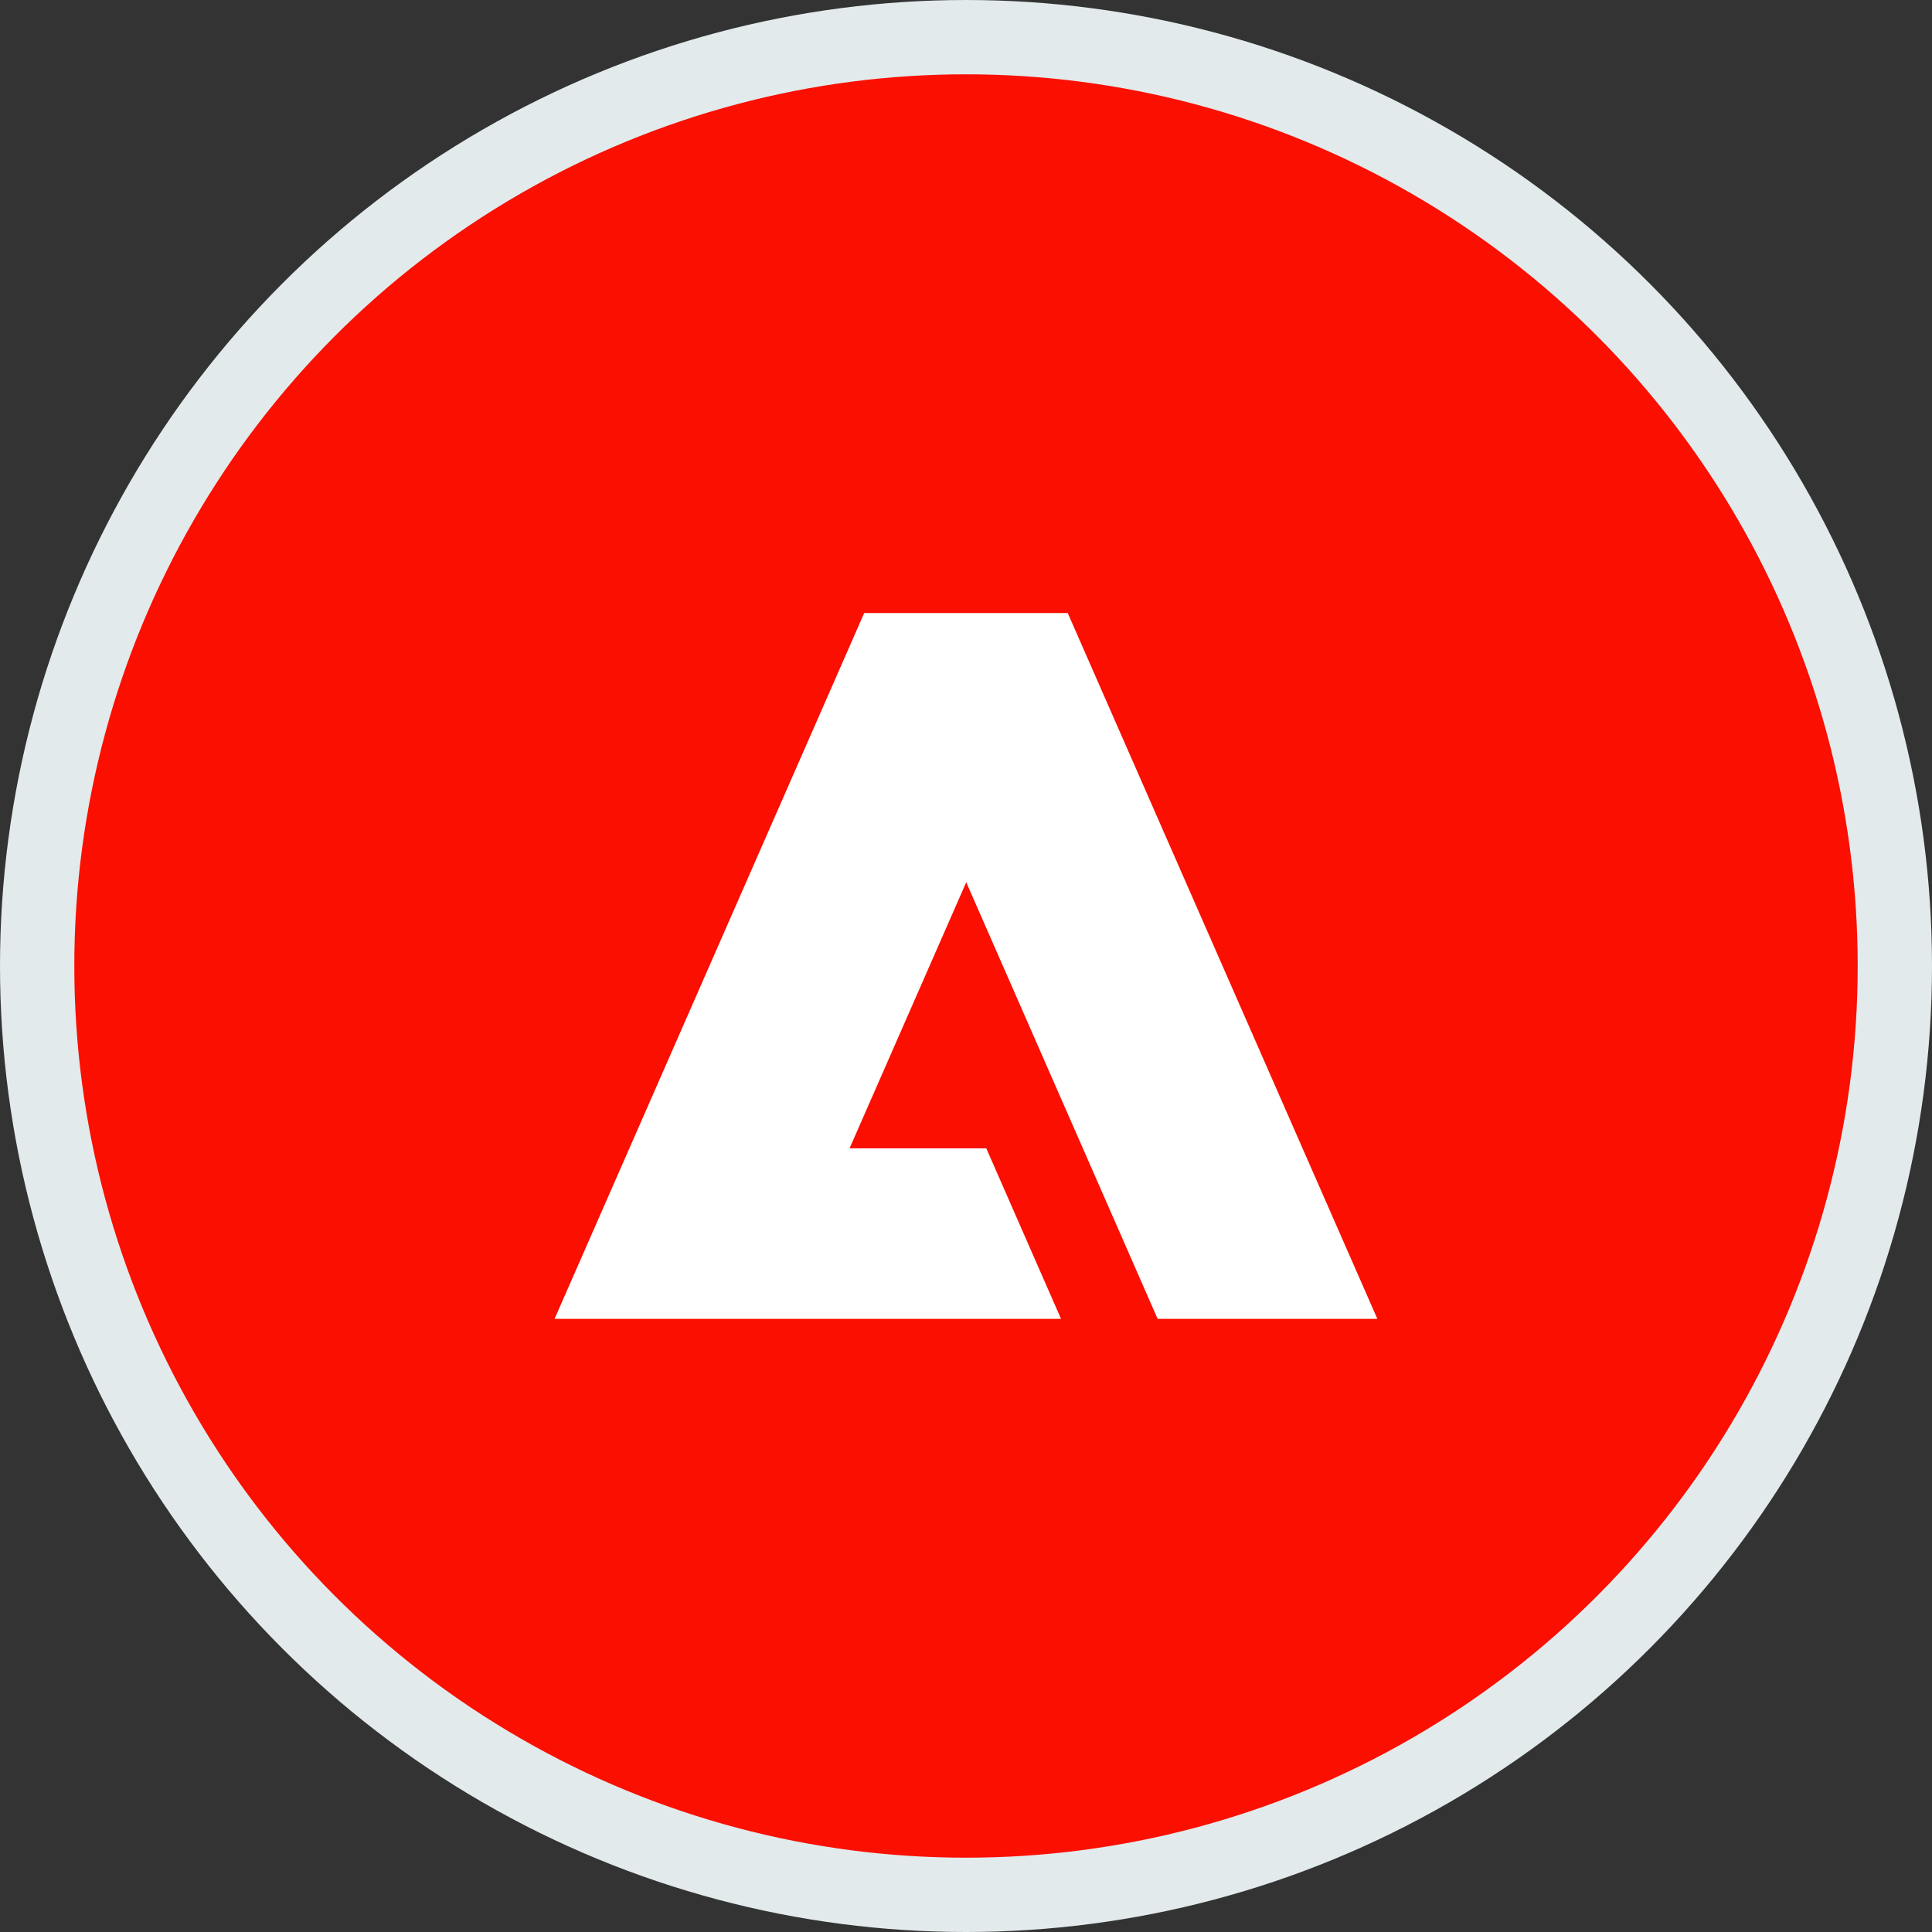 <svg width="100%" height="100%" viewBox="0 0 26 26" fill="none" xmlns="http://www.w3.org/2000/svg">
<rect x="0" y="0" width="26" height="26" fill="#333333" stroke="none"/>
<circle cx="13" cy="13" r="12.5" fill="#FA0F00" stroke="#E2EAEC"/>
<path d="M4.333 7.04C4.333 5.546 5.547 4.333 7.041 4.333H18.959C20.453 4.333 21.666 5.546 21.666 7.04V18.959C21.666 20.453 20.453 21.666 18.959 21.666H7.041C5.547 21.666 4.333 20.453 4.333 18.959V7.04Z" fill="#FA0F00"/>
<path d="M6.871 5.416H18.045C19.446 5.416 20.583 6.554 20.583 7.954V19.128C20.583 20.529 19.446 21.666 18.045 21.666H6.871C5.471 21.666 4.333 20.529 4.333 19.128V7.954C4.333 6.554 5.471 5.416 6.871 5.416Z" fill="#FA0F00"/>
<path d="M14.369 8.25L18.536 17.749H15.579L13.003 11.873L11.433 15.454H13.273L14.279 17.749H7.463L11.63 8.25H14.369Z" fill="white"/>
</svg>